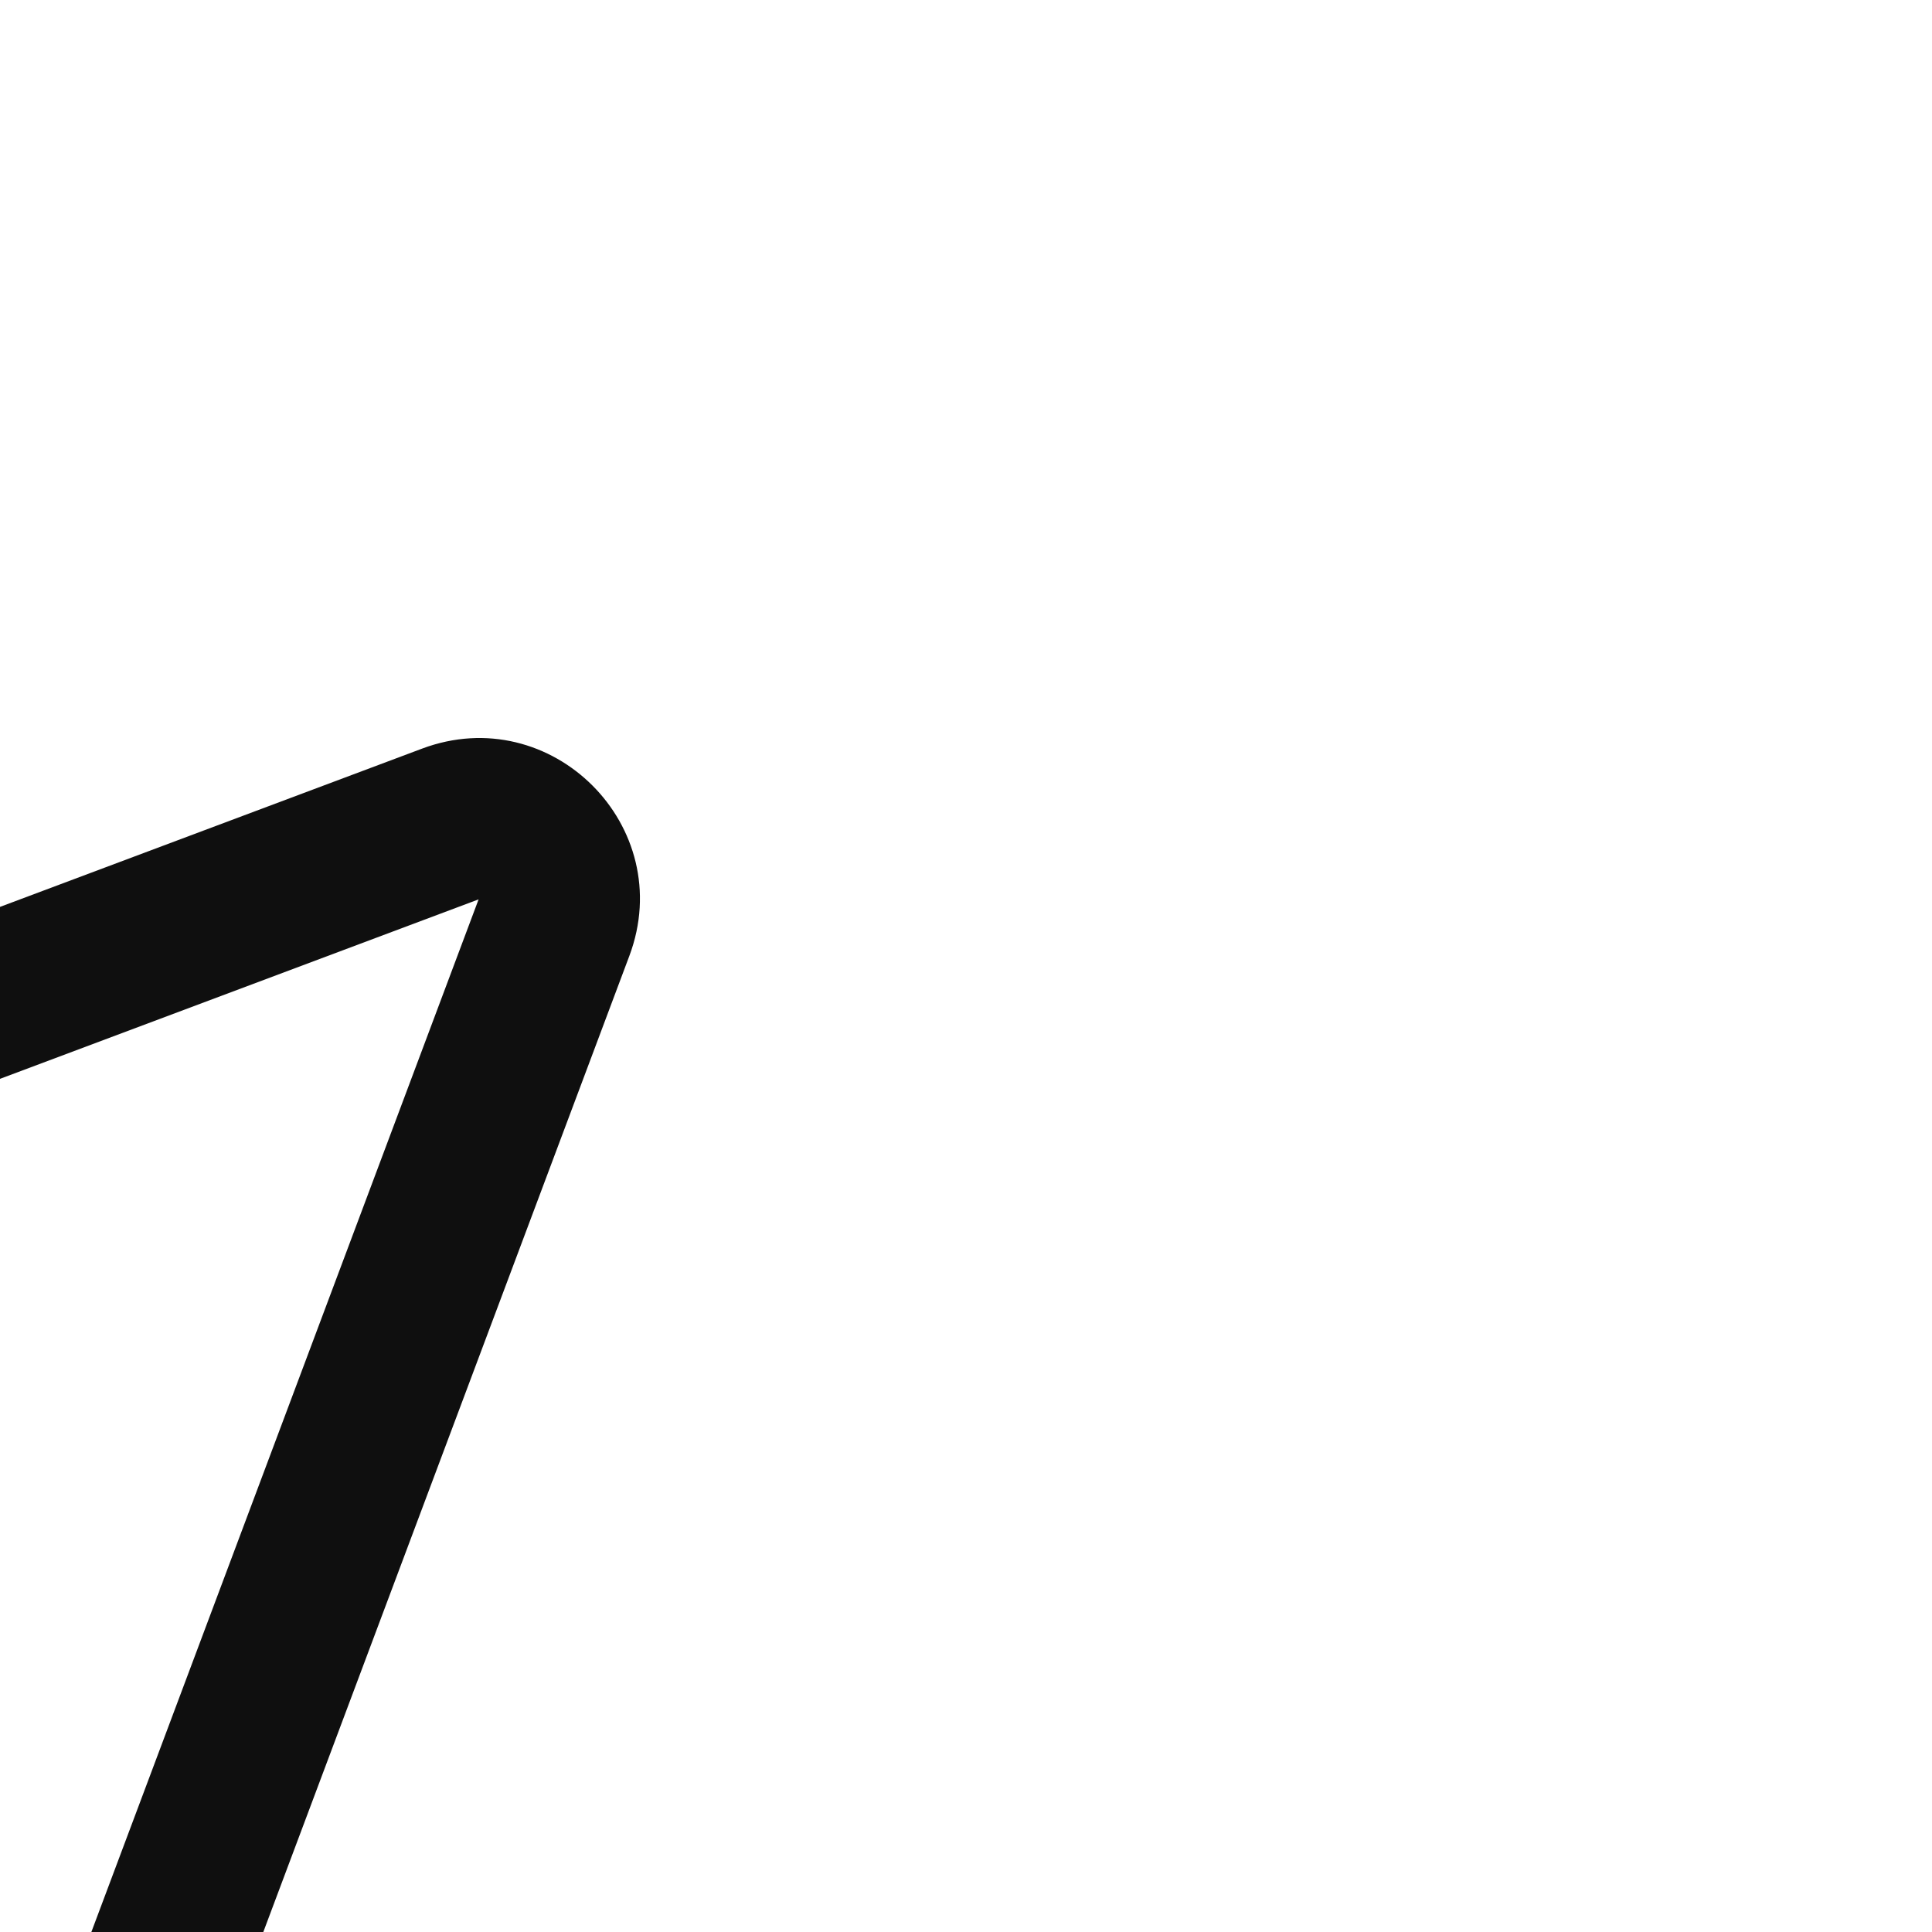 <!DOCTYPE svg PUBLIC "-//W3C//DTD SVG 1.1//EN" "http://www.w3.org/Graphics/SVG/1.1/DTD/svg11.dtd">
<!-- Uploaded to: SVG Repo, www.svgrepo.com, Transformed by: SVG Repo Mixer Tools -->
<svg width="800px" height="800px" viewBox="0 0 24 24" fill="none" xmlns="http://www.w3.org/2000/svg" transform="rotate(45)">
<g id="SVGRepo_bgCarrier" stroke-width="0"/>
<g id="SVGRepo_tracerCarrier" stroke-linecap="round" stroke-linejoin="round"/>
<g id="SVGRepo_iconCarrier"> <path fill-rule="evenodd" clip-rule="evenodd" d="M10.283 2.869C10.994 1.305 13.214 1.305 13.925 2.869L21.5 19.534C22.342 21.387 20.2 23.167 18.532 22L12.104 17.5L5.676 22C4.008 23.168 1.866 21.387 2.708 19.534L10.283 2.869ZM12.104 3.696L4.529 20.361L10.957 15.862C11.646 15.38 12.562 15.38 13.251 15.862L19.679 20.361L12.104 3.696Z" fill="#0F0F0F"/> </g>
</svg>